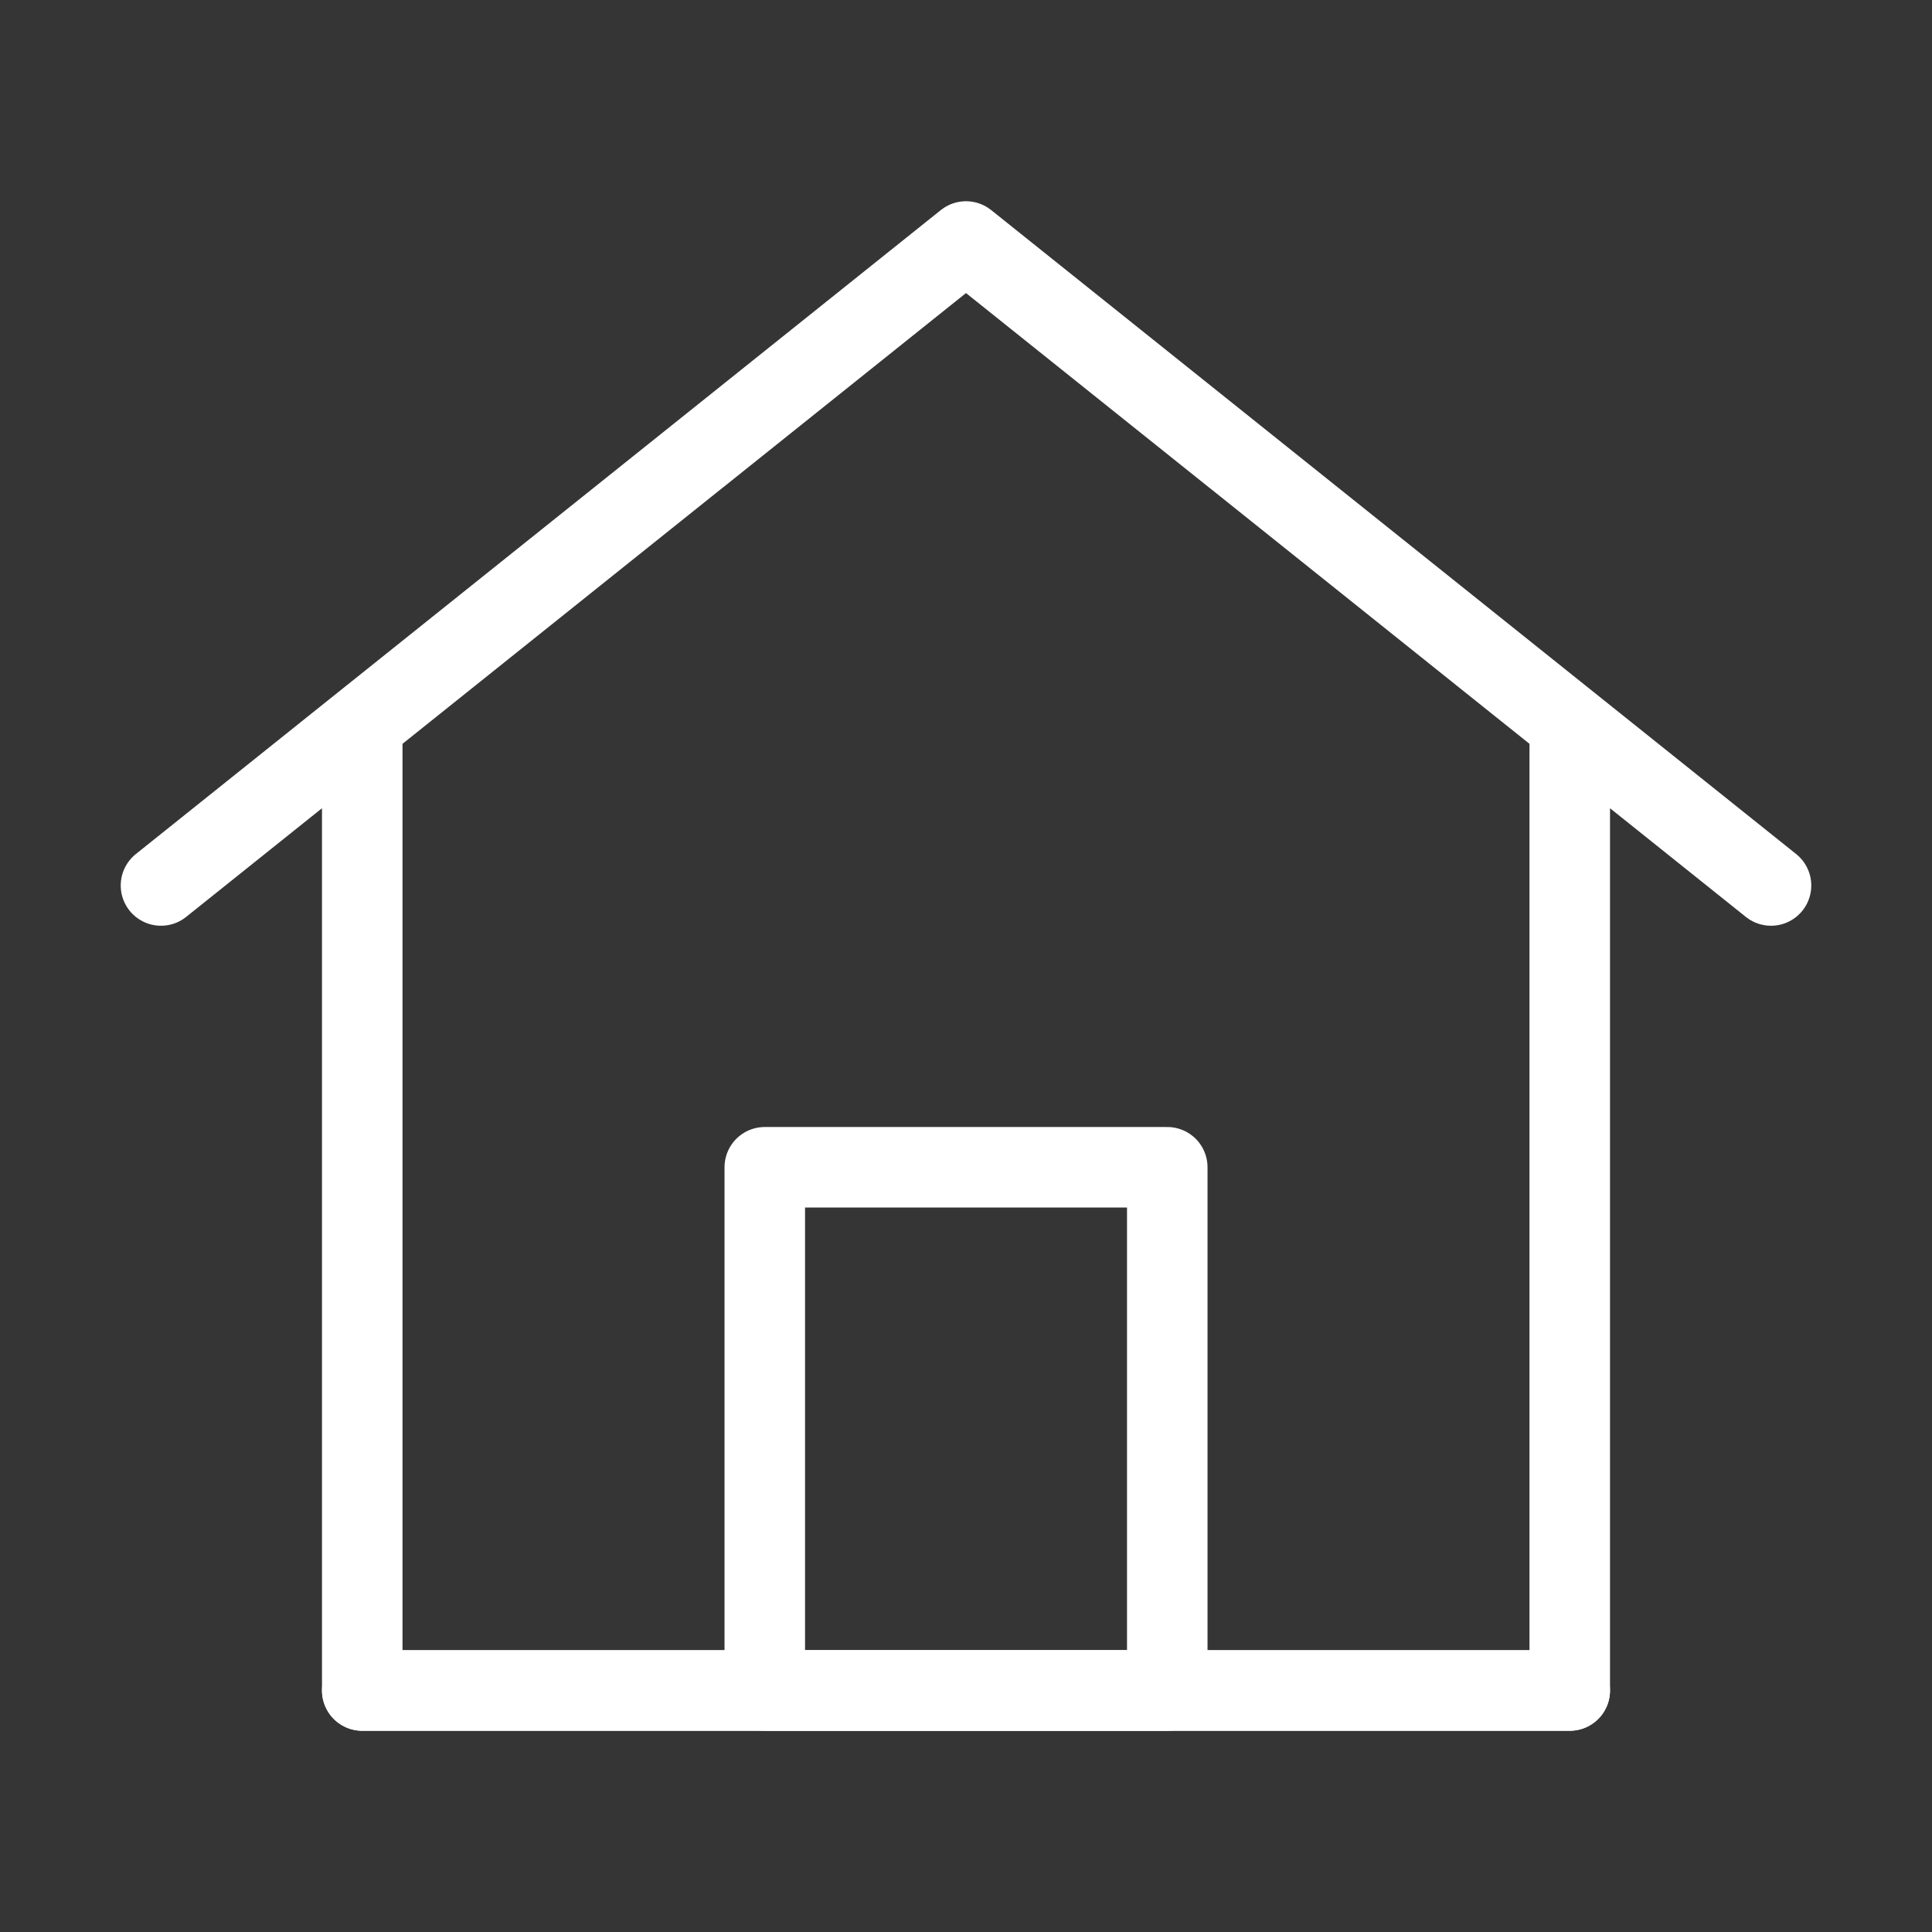 <svg width="40" height="40" viewBox="0 0 40 40" fill="none" xmlns="http://www.w3.org/2000/svg">
<rect x="0" y="0" width="40" height="40" fill="#333333" stroke="none"/>
<!-- <g clip-path="url(#clip0_1630_1513)"> -->
<path d="M40 0H0V40H40V0Z" fill="white" fill-opacity="0.01"/>
<path d="M7.5 35V15L3.333 18.333L20 5L36.667 18.333L32.5 15V35H7.5Z" stroke="white" stroke-width="1.667" stroke-linecap="round" stroke-linejoin="round"/>
<path d="M15.834 24.167V35H24.167V24.167H15.834Z" stroke="white" stroke-width="1.667" stroke-linejoin="round"/>
<path d="M7.5 35H32.5" stroke="white" stroke-width="1.667" stroke-linecap="round"/>
<!-- </g> -->
<defs>
<clipPath id="clip0_1630_1513">
<rect width="40" height="40" fill="white"/>
</clipPath>
</defs>
</svg>
